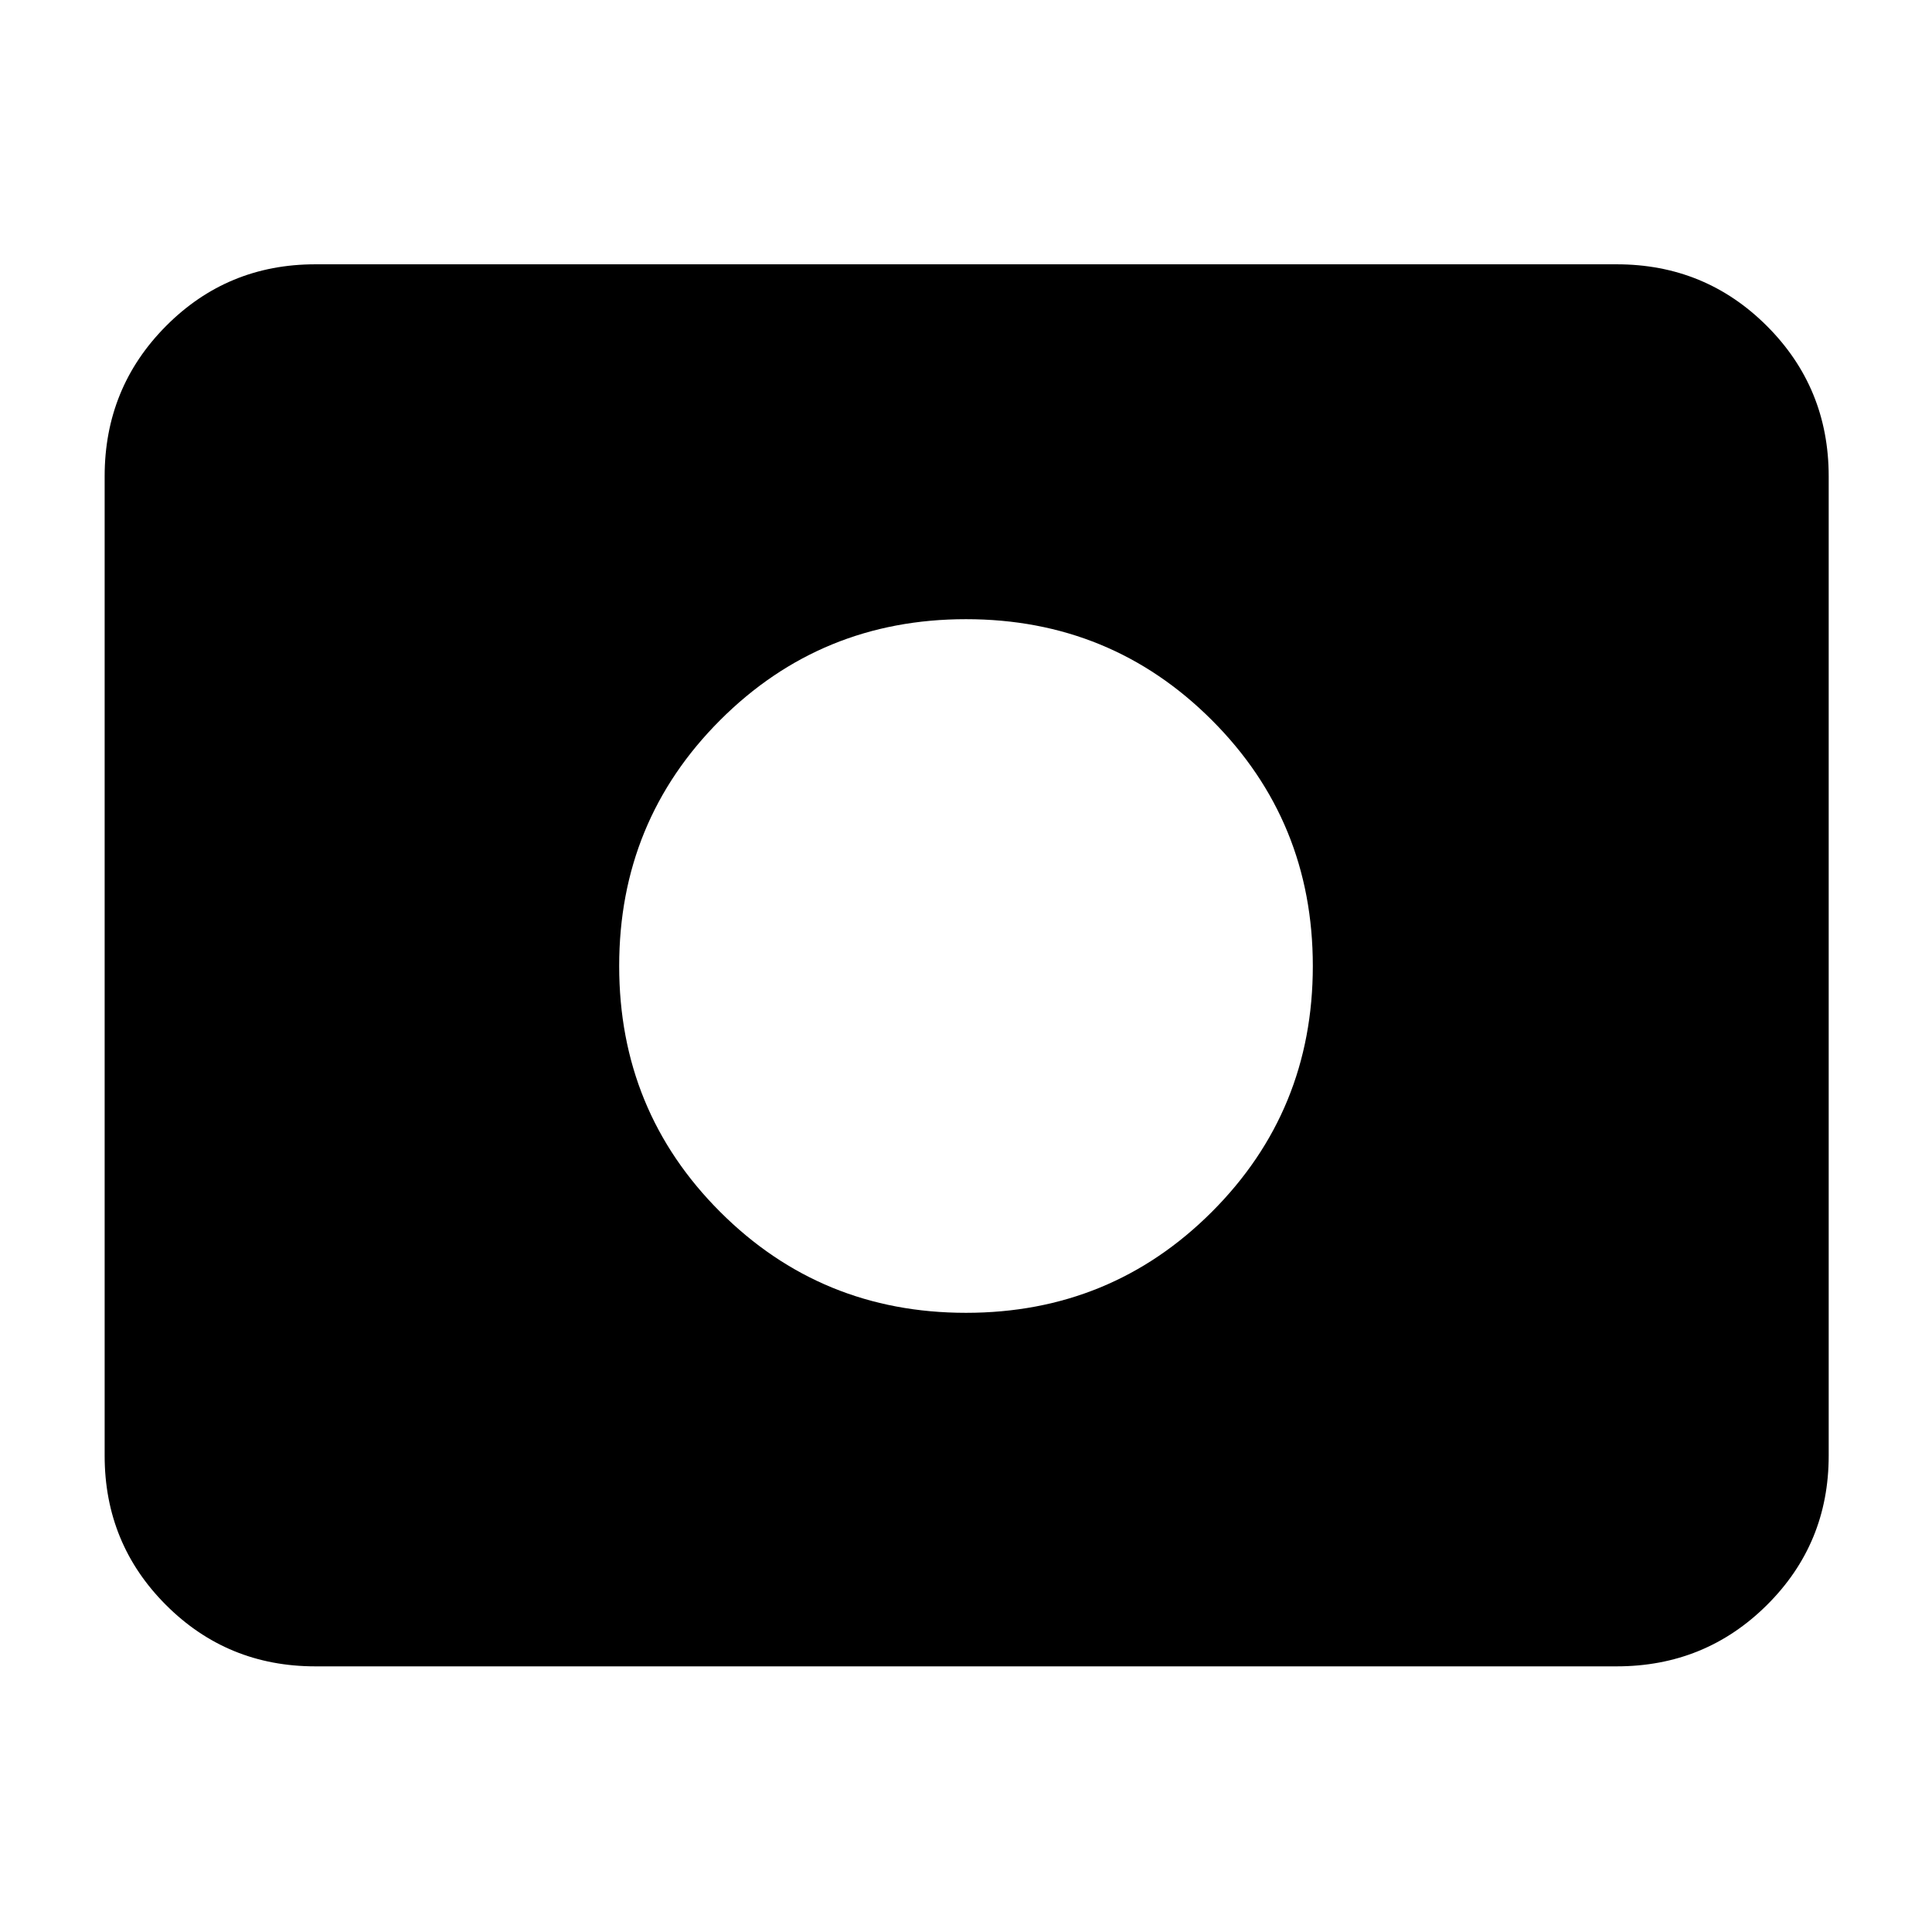 <svg xmlns="http://www.w3.org/2000/svg" height="40" viewBox="0 96 960 960" width="40"><path d="M480 748.333q72 0 122.166-50.167Q652.333 648 652.333 576t-50.167-122.166Q552 403.667 480 403.667t-122.166 50.167Q307.667 504 307.667 576t50.167 122.166Q408 748.333 480 748.333ZM156.666 924q-43.7 0-74.183-30.483Q52 863.034 52 819.334V332.666q0-43.975 30.483-74.654 30.483-30.679 74.183-30.679h646.668q43.975 0 74.654 30.679 30.679 30.679 30.679 74.654v486.668q0 43.7-30.679 74.183Q847.309 924 803.334 924H156.666Z"/></svg>